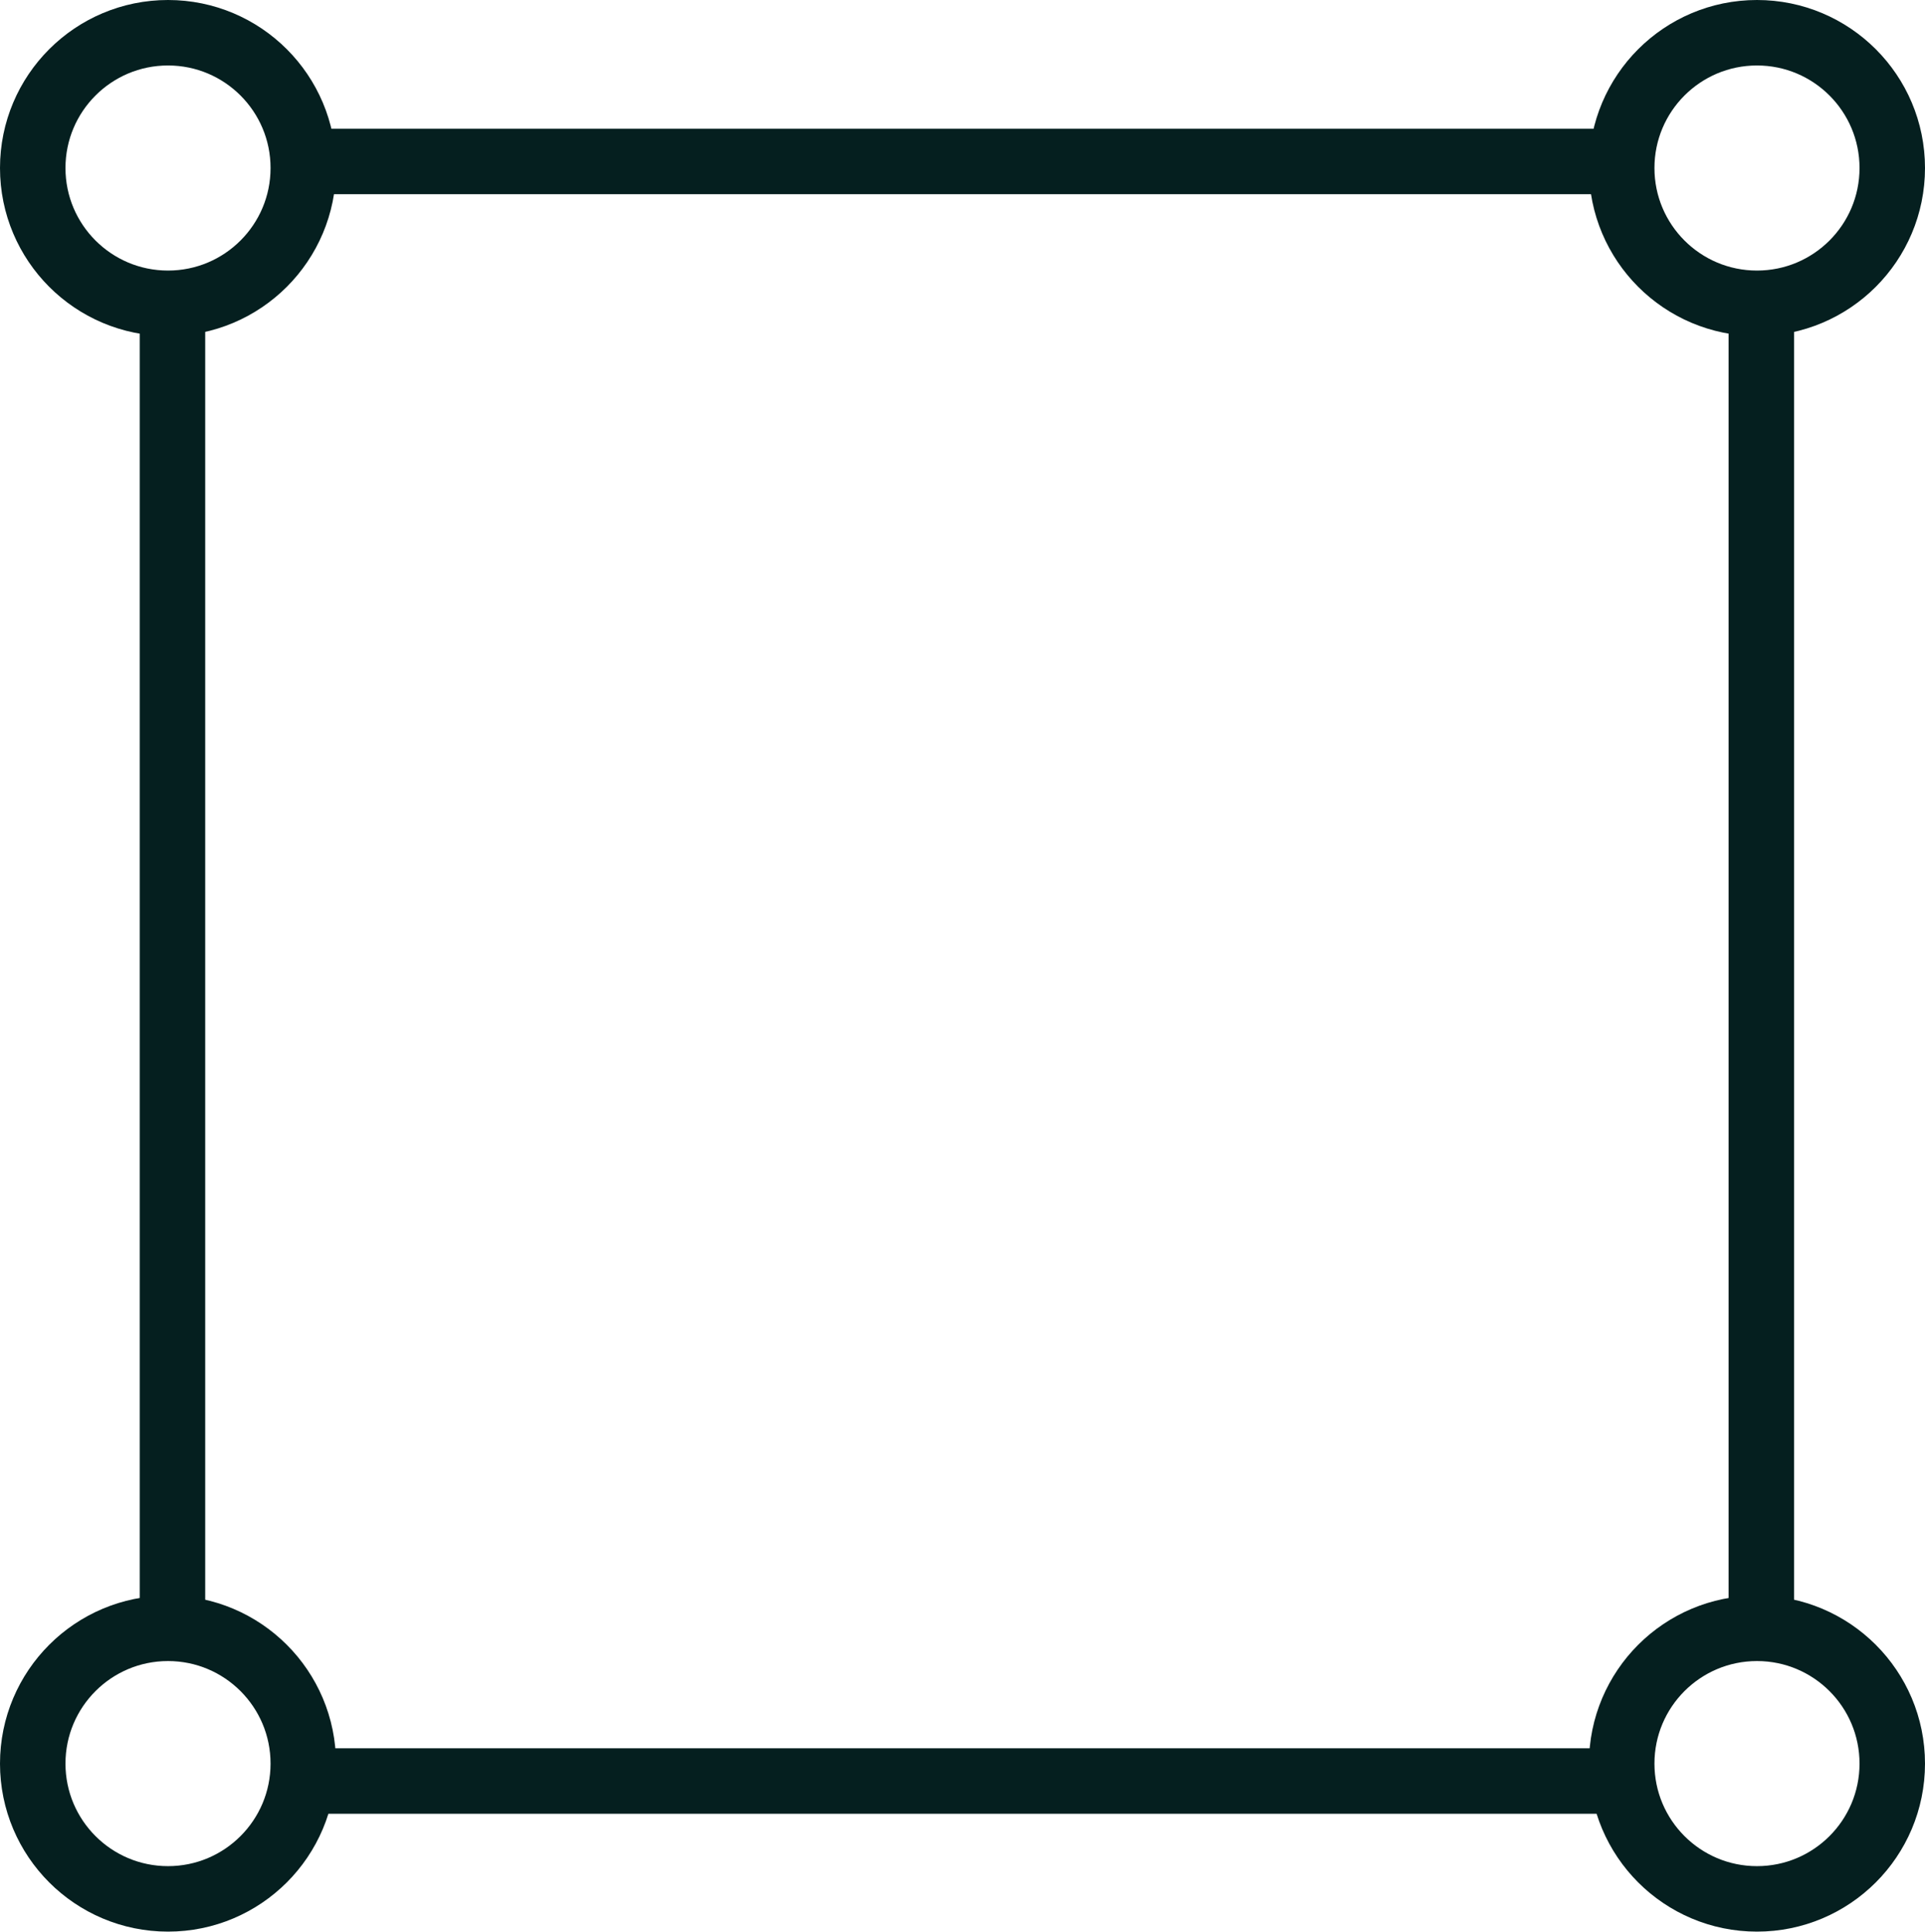 <?xml version="1.0" encoding="UTF-8"?><svg id="Vrstva_2" xmlns="http://www.w3.org/2000/svg" viewBox="0 0 147 147.5"><g id="Vrstva_1-2"><line x1="13.17" y1="24.07" x2="13.17" y2="124.16" style="fill:none; stroke:#051f1f; stroke-linecap:round; stroke-linejoin:round; stroke-width:5px;"/><line x1="122.47" y1="12.33" x2="23.83" y2="12.33" style="fill:none; stroke:#051f1f; stroke-linecap:round; stroke-linejoin:round; stroke-width:5px;"/><line x1="134.5" y1="123.64" x2="134.5" y2="24.2" style="fill:none; stroke:#051f1f; stroke-linecap:round; stroke-linejoin:round; stroke-width:5px;"/><line x1="23.35" y1="136" x2="123.31" y2="136" style="fill:none; stroke:#051f1f; stroke-linecap:round; stroke-linejoin:round; stroke-width:5px;"/><circle cx="12.83" cy="12.83" r="10.33" style="fill:none; stroke:#051f1f; stroke-linecap:round; stroke-linejoin:round; stroke-width:5px;"/><circle cx="12.83" cy="134.67" r="10.33" style="fill:none; stroke:#051f1f; stroke-linecap:round; stroke-linejoin:round; stroke-width:5px;"/><circle cx="134.17" cy="134.67" r="10.33" style="fill:none; stroke:#051f1f; stroke-linecap:round; stroke-linejoin:round; stroke-width:5px;"/><circle cx="134.17" cy="12.83" r="10.33" style="fill:none; stroke:#051f1f; stroke-linecap:round; stroke-linejoin:round; stroke-width:5px;"/></g></svg>